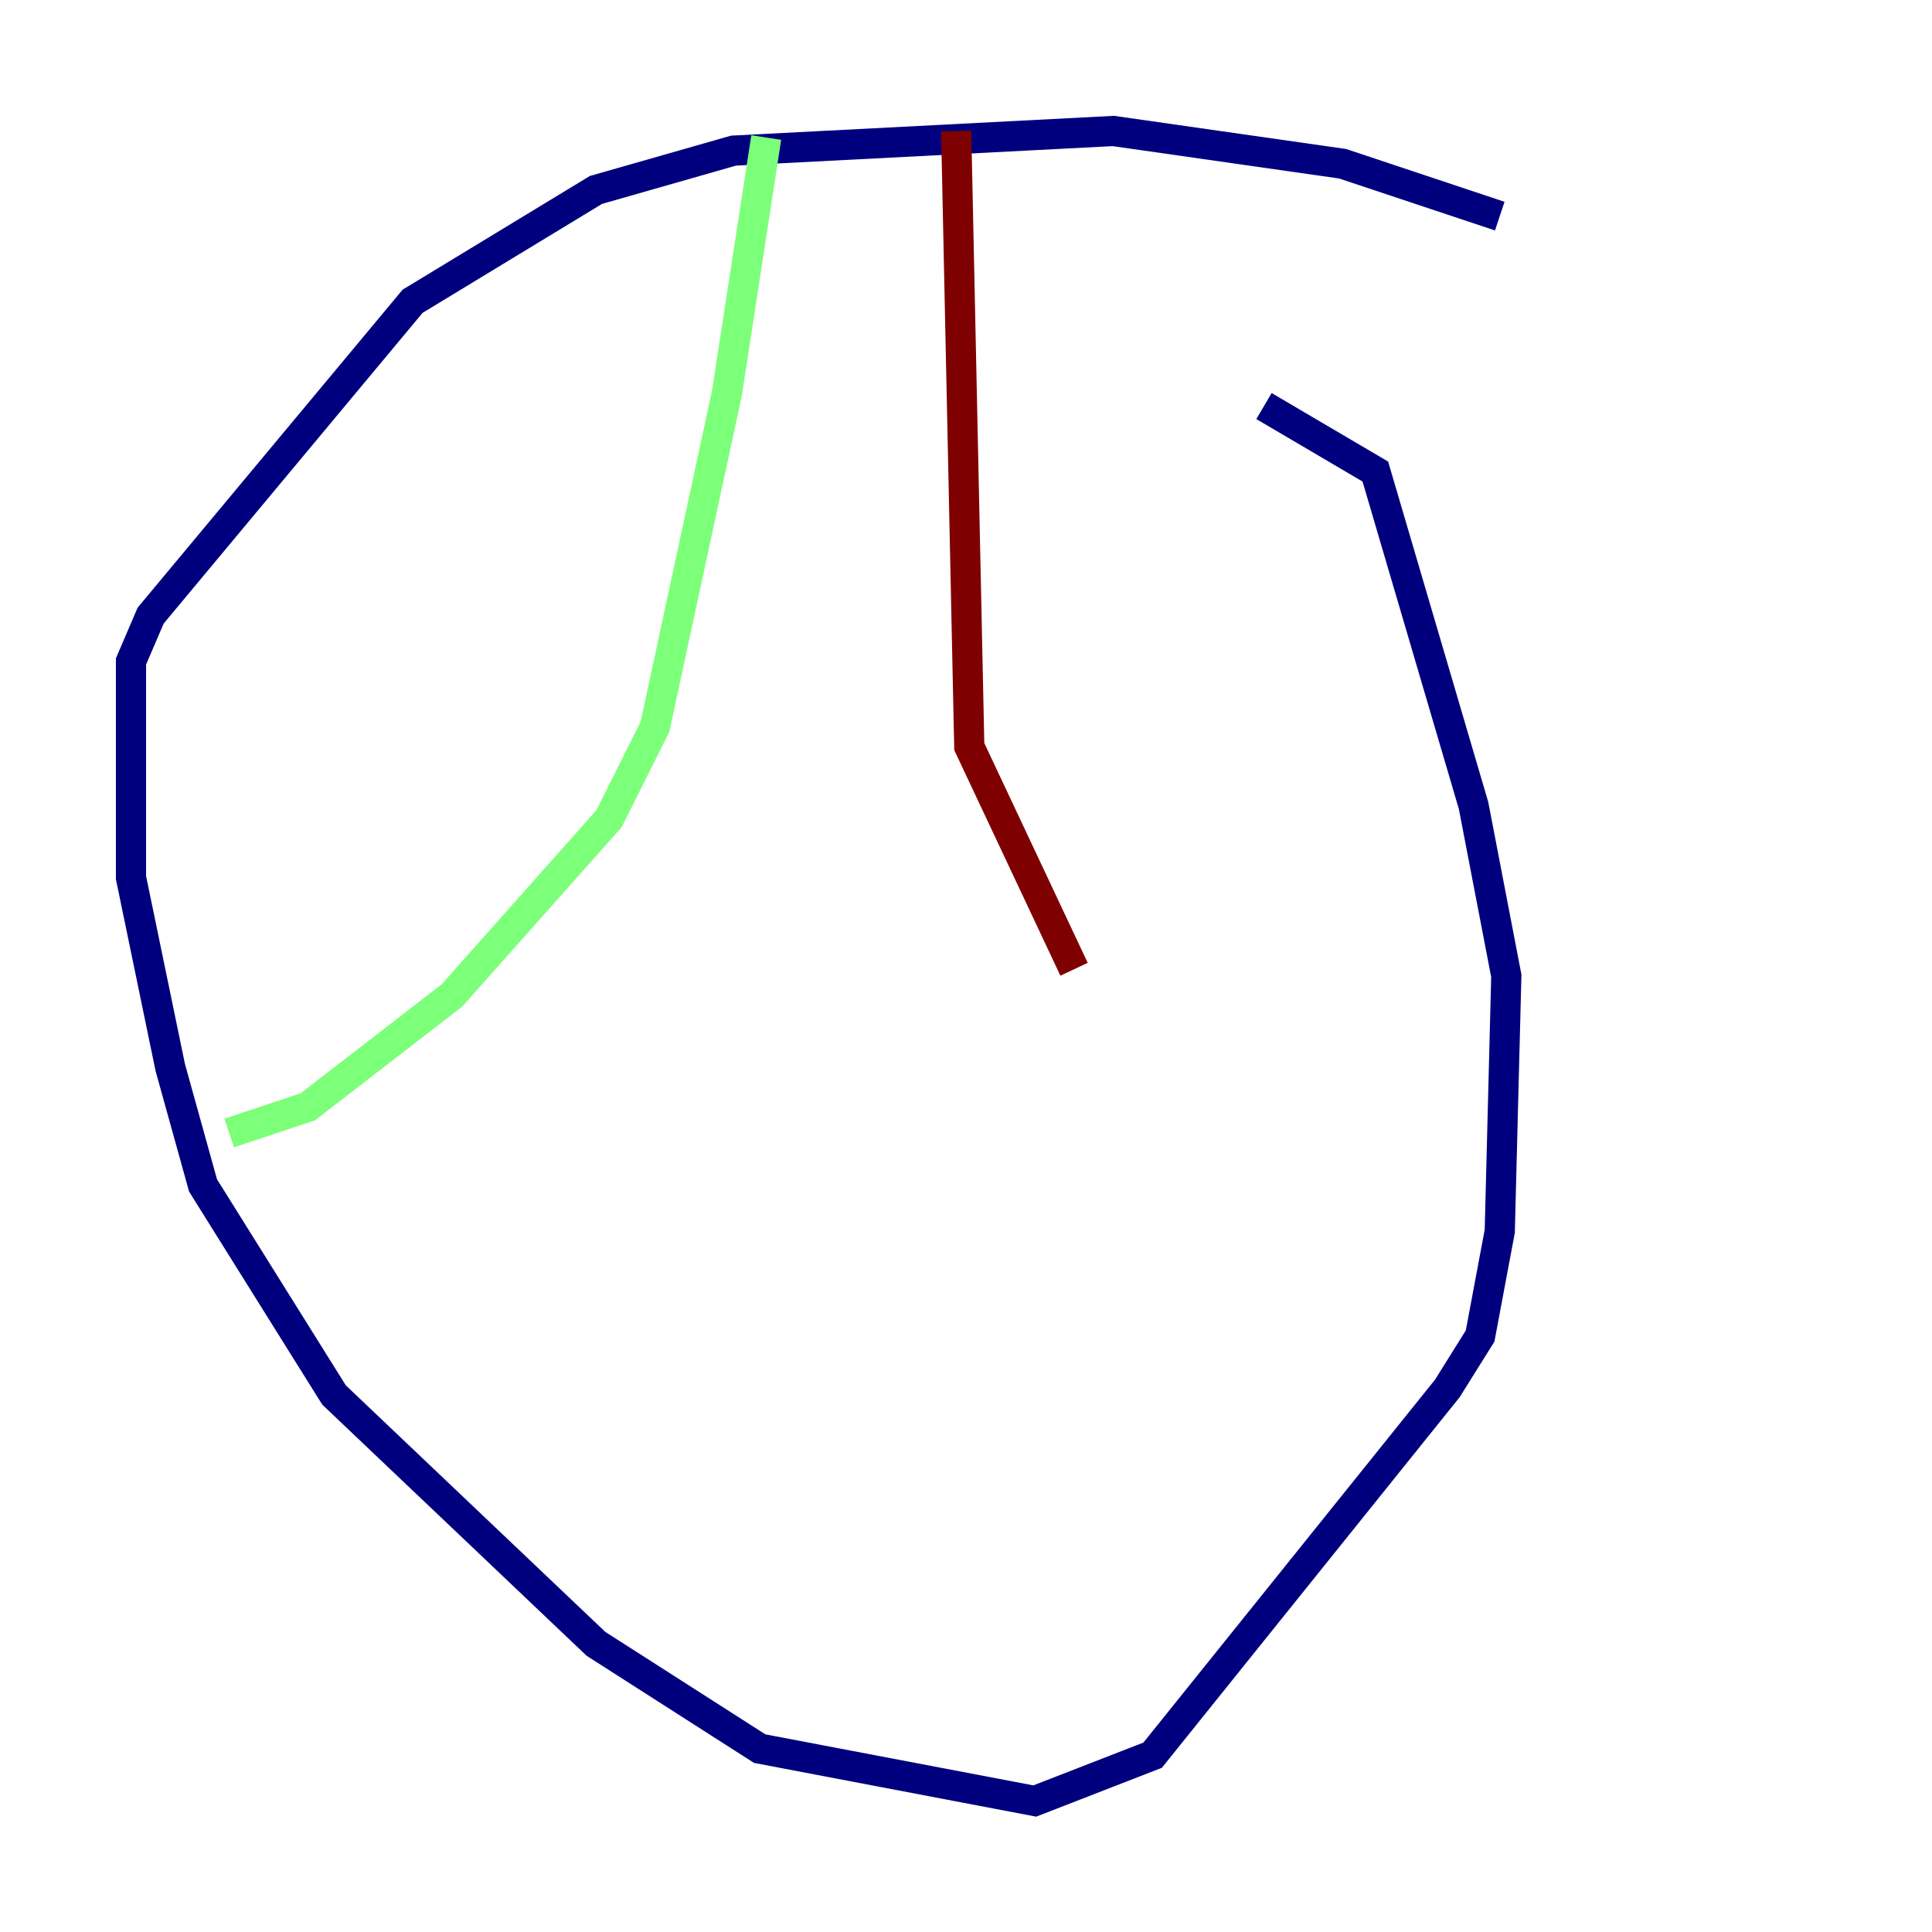 <?xml version="1.0" encoding="utf-8" ?>
<svg baseProfile="tiny" height="128" version="1.2" viewBox="0,0,128,128" width="128" xmlns="http://www.w3.org/2000/svg" xmlns:ev="http://www.w3.org/2001/xml-events" xmlns:xlink="http://www.w3.org/1999/xlink"><defs /><polyline fill="none" points="99.363,14.319 88.949,10.848 73.763,8.678 48.597,9.98 39.485,12.583 27.336,19.959 9.98,40.786 8.678,43.824 8.678,58.142 11.281,70.725 13.451,78.536 22.129,92.42 39.485,108.909 50.332,115.851 68.556,119.322 76.366,116.285 95.891,91.986 98.061,88.515 99.363,81.573 99.797,64.651 97.627,53.37 91.119,31.241 83.742,26.902" stroke="#00007f" stroke-width="2" /><polyline fill="none" points="50.766,9.112 48.163,26.034 43.39,48.163 40.352,54.237 29.939,65.953 20.393,73.329 15.186,75.064" stroke="#7cff79" stroke-width="2" /><polyline fill="none" points="63.349,8.678 64.217,49.464 71.159,64.217" stroke="#7f0000" stroke-width="2" /></svg>